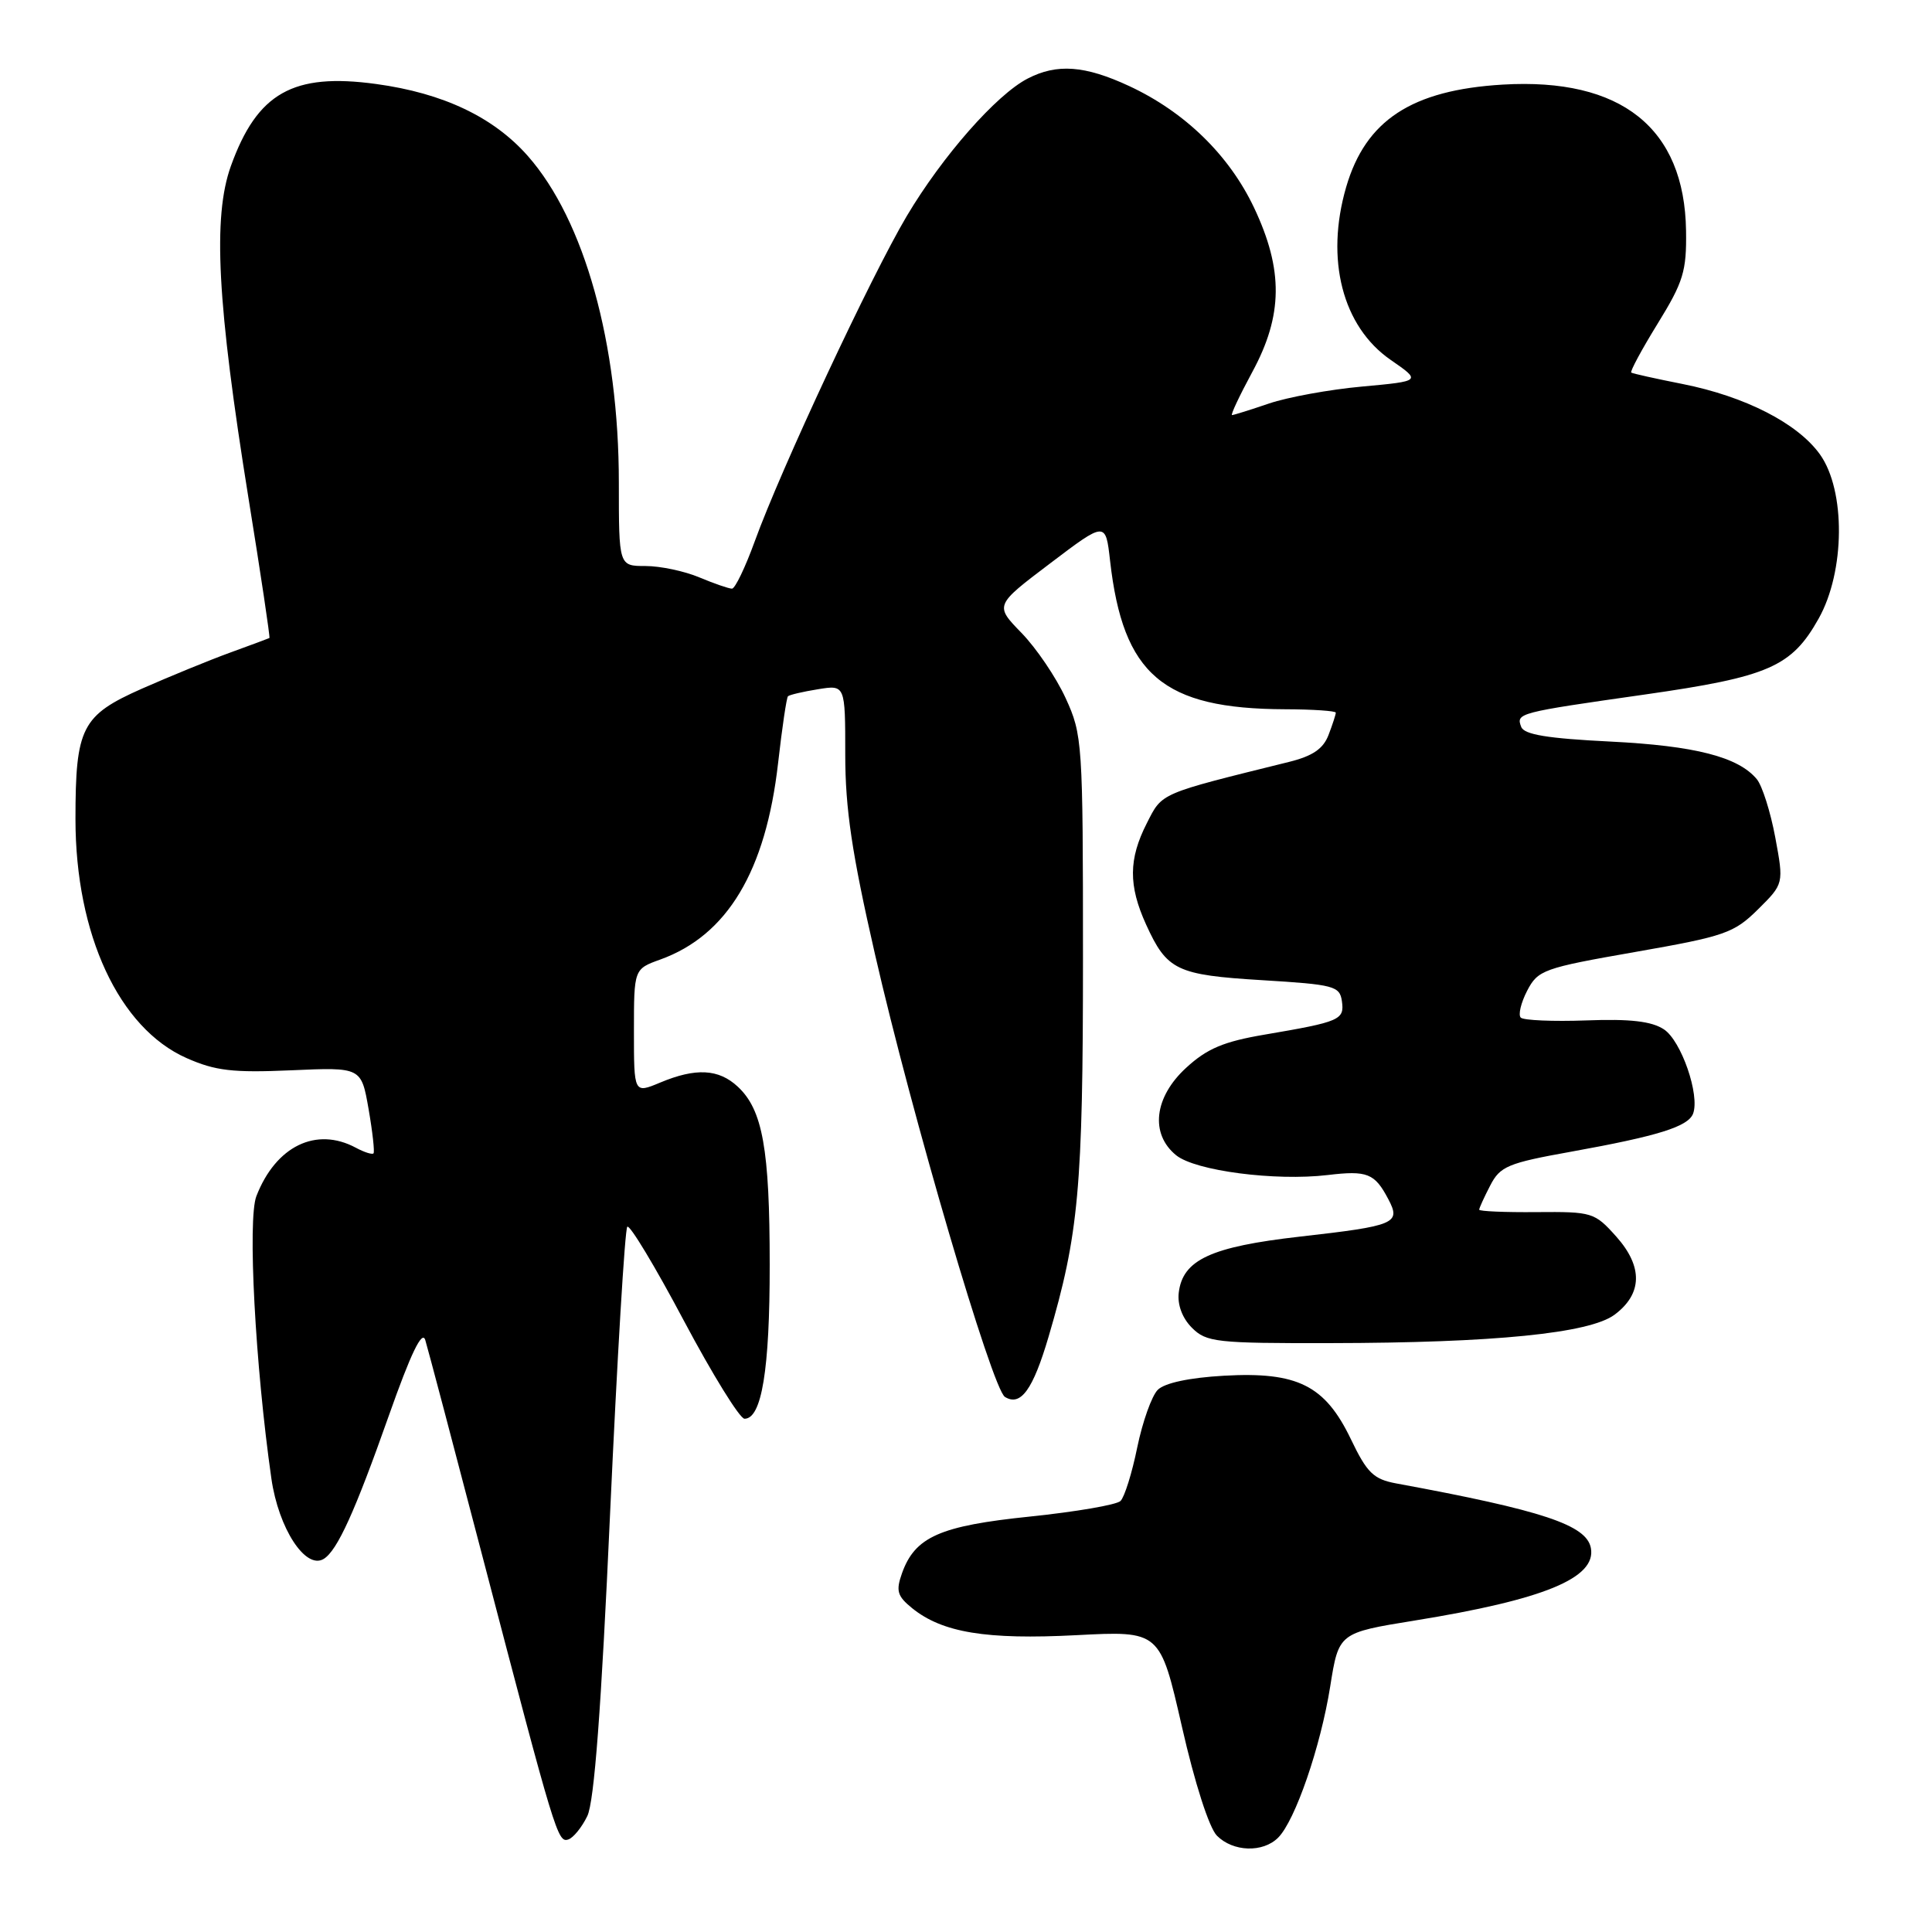 <?xml version="1.0" encoding="UTF-8" standalone="no"?>
<!DOCTYPE svg PUBLIC "-//W3C//DTD SVG 1.1//EN" "http://www.w3.org/Graphics/SVG/1.1/DTD/svg11.dtd" >
<svg xmlns="http://www.w3.org/2000/svg" xmlns:xlink="http://www.w3.org/1999/xlink" version="1.1" viewBox="0 0 256 256">
 <g >
 <path fill="currentColor"
d=" M 169.36 243.50 C 171.62 241.24 174.99 231.45 176.26 223.46 C 177.39 216.36 177.39 216.36 187.45 214.73 C 204.58 211.96 211.53 209.10 210.80 205.13 C 210.24 202.07 204.44 200.14 185.00 196.56 C 182.00 196.00 181.14 195.17 179.00 190.70 C 175.57 183.56 171.93 181.74 162.18 182.29 C 157.59 182.55 154.32 183.25 153.41 184.16 C 152.61 184.96 151.39 188.40 150.69 191.79 C 150.00 195.19 149.00 198.38 148.47 198.89 C 147.94 199.40 142.55 200.32 136.50 200.95 C 124.54 202.18 121.24 203.64 119.52 208.46 C 118.69 210.80 118.89 211.49 120.86 213.09 C 124.86 216.33 130.70 217.29 142.61 216.67 C 153.71 216.09 153.71 216.09 156.61 228.79 C 158.31 236.28 160.22 242.20 161.25 243.24 C 163.39 245.39 167.34 245.52 169.36 243.50 Z  M 77.82 240.64 C 78.74 238.76 79.67 226.42 80.84 200.53 C 81.78 179.96 82.80 162.87 83.12 162.55 C 83.44 162.23 86.81 167.82 90.60 174.97 C 94.40 182.12 98.02 187.98 98.65 187.99 C 100.93 188.01 102.00 181.47 101.99 167.60 C 101.99 152.26 101.06 147.06 97.76 143.99 C 95.23 141.63 92.20 141.47 87.47 143.45 C 84.00 144.90 84.00 144.90 84.00 136.65 C 84.00 128.40 84.00 128.40 87.50 127.14 C 96.38 123.93 101.47 115.43 103.10 101.12 C 103.63 96.44 104.22 92.45 104.41 92.26 C 104.60 92.07 106.38 91.65 108.38 91.33 C 112.00 90.74 112.00 90.74 112.00 99.98 C 112.00 107.15 112.88 113.07 115.92 126.36 C 120.81 147.75 131.47 184.05 133.16 185.10 C 135.25 186.39 136.87 184.15 138.94 177.13 C 142.94 163.54 143.50 157.43 143.50 127.00 C 143.50 98.34 143.43 97.36 141.20 92.50 C 139.94 89.75 137.30 85.86 135.35 83.86 C 131.80 80.21 131.80 80.21 139.15 74.65 C 146.50 69.08 146.50 69.08 147.09 74.30 C 148.81 89.43 154.09 93.92 170.25 93.98 C 173.96 93.99 177.00 94.20 177.00 94.43 C 177.00 94.67 176.57 96.00 176.04 97.38 C 175.34 99.22 173.94 100.18 170.79 100.96 C 153.50 105.24 154.03 105.01 151.96 109.08 C 149.54 113.83 149.51 117.33 151.86 122.50 C 154.63 128.58 155.89 129.19 167.26 129.88 C 176.77 130.46 177.52 130.65 177.81 132.66 C 178.16 135.14 177.57 135.39 167.59 137.09 C 162.15 138.01 159.94 138.94 157.18 141.48 C 152.92 145.38 152.36 150.25 155.85 153.08 C 158.39 155.14 168.97 156.52 175.91 155.70 C 181.17 155.07 182.15 155.46 183.95 158.88 C 185.66 162.11 184.94 162.42 172.23 163.86 C 160.45 165.20 156.71 166.93 156.19 171.29 C 156.00 172.89 156.66 174.66 157.94 175.94 C 159.85 177.85 161.15 178.00 176.25 177.97 C 197.97 177.94 210.62 176.67 213.93 174.21 C 217.64 171.45 217.72 167.84 214.16 163.85 C 211.29 160.64 210.98 160.55 203.60 160.61 C 199.42 160.65 196.00 160.50 196.00 160.29 C 196.00 160.08 196.66 158.63 197.46 157.09 C 198.77 154.54 199.79 154.11 208.21 152.60 C 219.69 150.53 223.67 149.29 224.34 147.57 C 225.27 145.12 222.78 137.90 220.47 136.39 C 218.84 135.32 215.99 134.99 210.20 135.21 C 205.78 135.37 201.87 135.20 201.51 134.84 C 201.15 134.48 201.53 132.88 202.35 131.29 C 203.78 128.53 204.50 128.27 216.68 126.14 C 228.56 124.06 229.75 123.65 232.94 120.50 C 236.37 117.10 236.37 117.10 235.23 110.95 C 234.60 107.57 233.50 104.11 232.79 103.25 C 230.34 100.29 224.60 98.82 213.36 98.26 C 205.06 97.85 201.96 97.34 201.57 96.32 C 200.87 94.49 201.10 94.43 217.93 92.03 C 234.38 89.68 237.40 88.36 240.99 81.95 C 244.49 75.70 244.57 65.01 241.16 60.22 C 238.22 56.10 231.25 52.53 222.94 50.88 C 219.40 50.18 216.34 49.50 216.15 49.37 C 215.96 49.24 217.53 46.32 219.65 42.88 C 223.06 37.35 223.49 35.94 223.41 30.57 C 223.21 16.96 214.83 10.28 199.12 11.21 C 187.06 11.93 180.95 15.93 178.37 24.80 C 175.59 34.37 177.88 43.26 184.26 47.68 C 188.34 50.50 188.34 50.50 180.49 51.22 C 176.17 51.61 170.61 52.63 168.14 53.47 C 165.67 54.31 163.47 55.00 163.25 55.00 C 163.03 55.00 164.23 52.45 165.92 49.32 C 170.01 41.79 170.07 35.76 166.16 27.50 C 162.86 20.55 157.00 14.84 149.64 11.41 C 143.75 8.67 140.06 8.40 136.17 10.41 C 132.01 12.56 124.87 20.69 120.15 28.63 C 115.42 36.60 103.48 62.14 100.00 71.75 C 98.75 75.19 97.40 78.00 96.99 78.00 C 96.58 78.00 94.63 77.33 92.65 76.50 C 90.68 75.67 87.47 75.00 85.53 75.00 C 82.00 75.00 82.00 75.00 82.00 63.96 C 82.00 45.54 77.45 29.20 69.95 20.68 C 65.41 15.52 58.72 12.34 49.84 11.13 C 38.83 9.62 34.08 12.31 30.59 22.01 C 28.17 28.76 28.78 40.24 32.92 65.97 C 34.56 76.12 35.81 84.48 35.70 84.54 C 35.59 84.60 33.25 85.47 30.50 86.47 C 27.75 87.47 22.49 89.63 18.81 91.25 C 10.82 94.79 10.00 96.39 10.00 108.54 C 10.00 123.83 15.77 136.24 24.72 140.20 C 28.54 141.89 30.84 142.16 38.59 141.82 C 47.87 141.41 47.87 141.41 48.84 146.96 C 49.37 150.01 49.66 152.65 49.49 152.83 C 49.31 153.01 48.26 152.68 47.15 152.08 C 41.89 149.26 36.54 151.87 33.97 158.50 C 32.79 161.56 33.82 180.97 35.96 195.92 C 36.91 202.54 40.50 208.04 42.90 206.56 C 44.70 205.45 47.04 200.28 51.53 187.56 C 54.44 179.32 55.93 176.22 56.35 177.56 C 56.68 178.63 60.12 191.65 64.00 206.50 C 73.58 243.14 73.90 244.20 75.30 243.74 C 75.96 243.53 77.10 242.13 77.82 240.64 Z "/>
</g>
</svg>